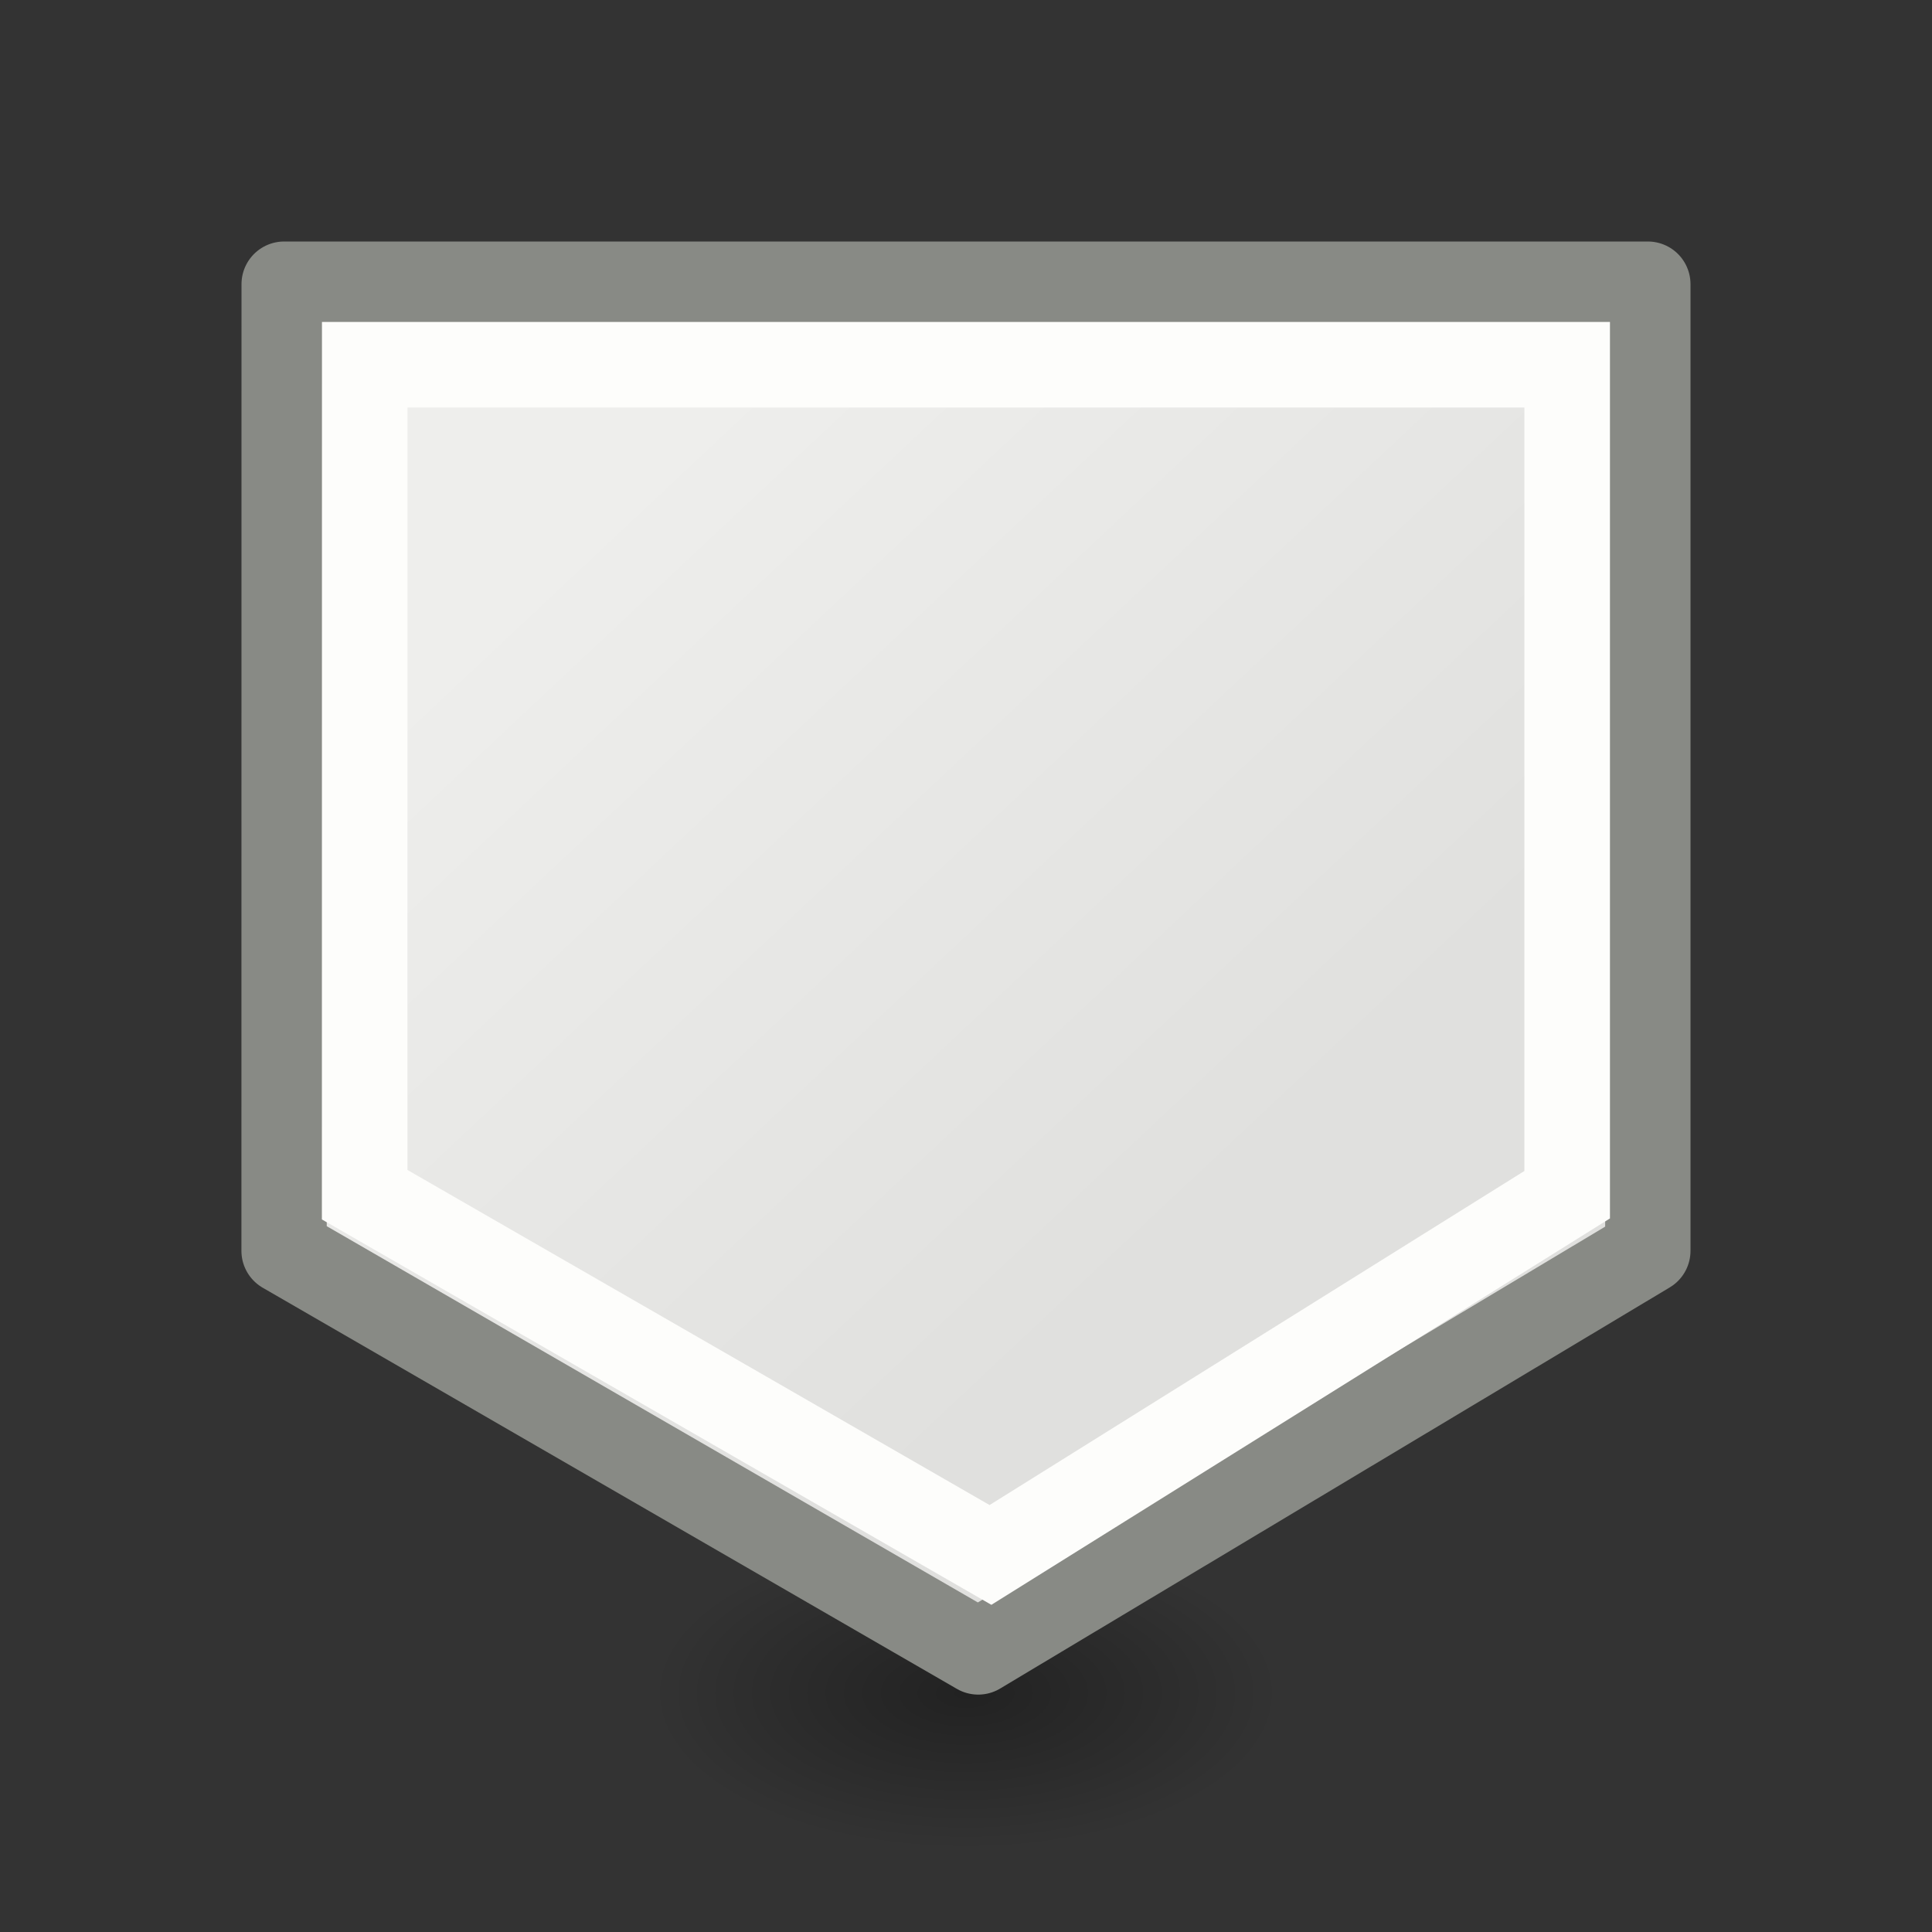 <svg viewBox="0 0 24 24" xmlns="http://www.w3.org/2000/svg" xmlns:xlink="http://www.w3.org/1999/xlink"><rect x="0" y="0" width="24" height="24" fill="#333333" stroke="none"/><radialGradient id="a" cx="2.25" cy="16" gradientTransform="matrix(.232 0 0 .116 11.478 19.175)" gradientUnits="userSpaceOnUse" r="16.875"><stop offset="0"/><stop offset="1" stop-opacity="0"/></radialGradient><linearGradient id="b" gradientUnits="userSpaceOnUse" x1="7.221" x2="15.122" y1="6.498" y2="14.917"><stop offset="0" stop-color="#eeeeec"/><stop offset="1" stop-color="#e0e0de"/></linearGradient><ellipse cx="12" cy="21.037" display="block" fill="url(#a)" fill-rule="evenodd" opacity=".336" rx="3.915" ry="1.963"/><path d="m3.53 3.53h16.94v12.008l-8.318 4.983-8.623-4.983z" fill="url(#b)" stroke="#888a85" stroke-linecap="round" stroke-linejoin="round" stroke-width="1.06"/><path d="m4.531 4.531h14.937v10.31l-7.164 4.475-7.774-4.475z" fill="none" stroke="#fdfdfb" stroke-width="1.063"/></svg>